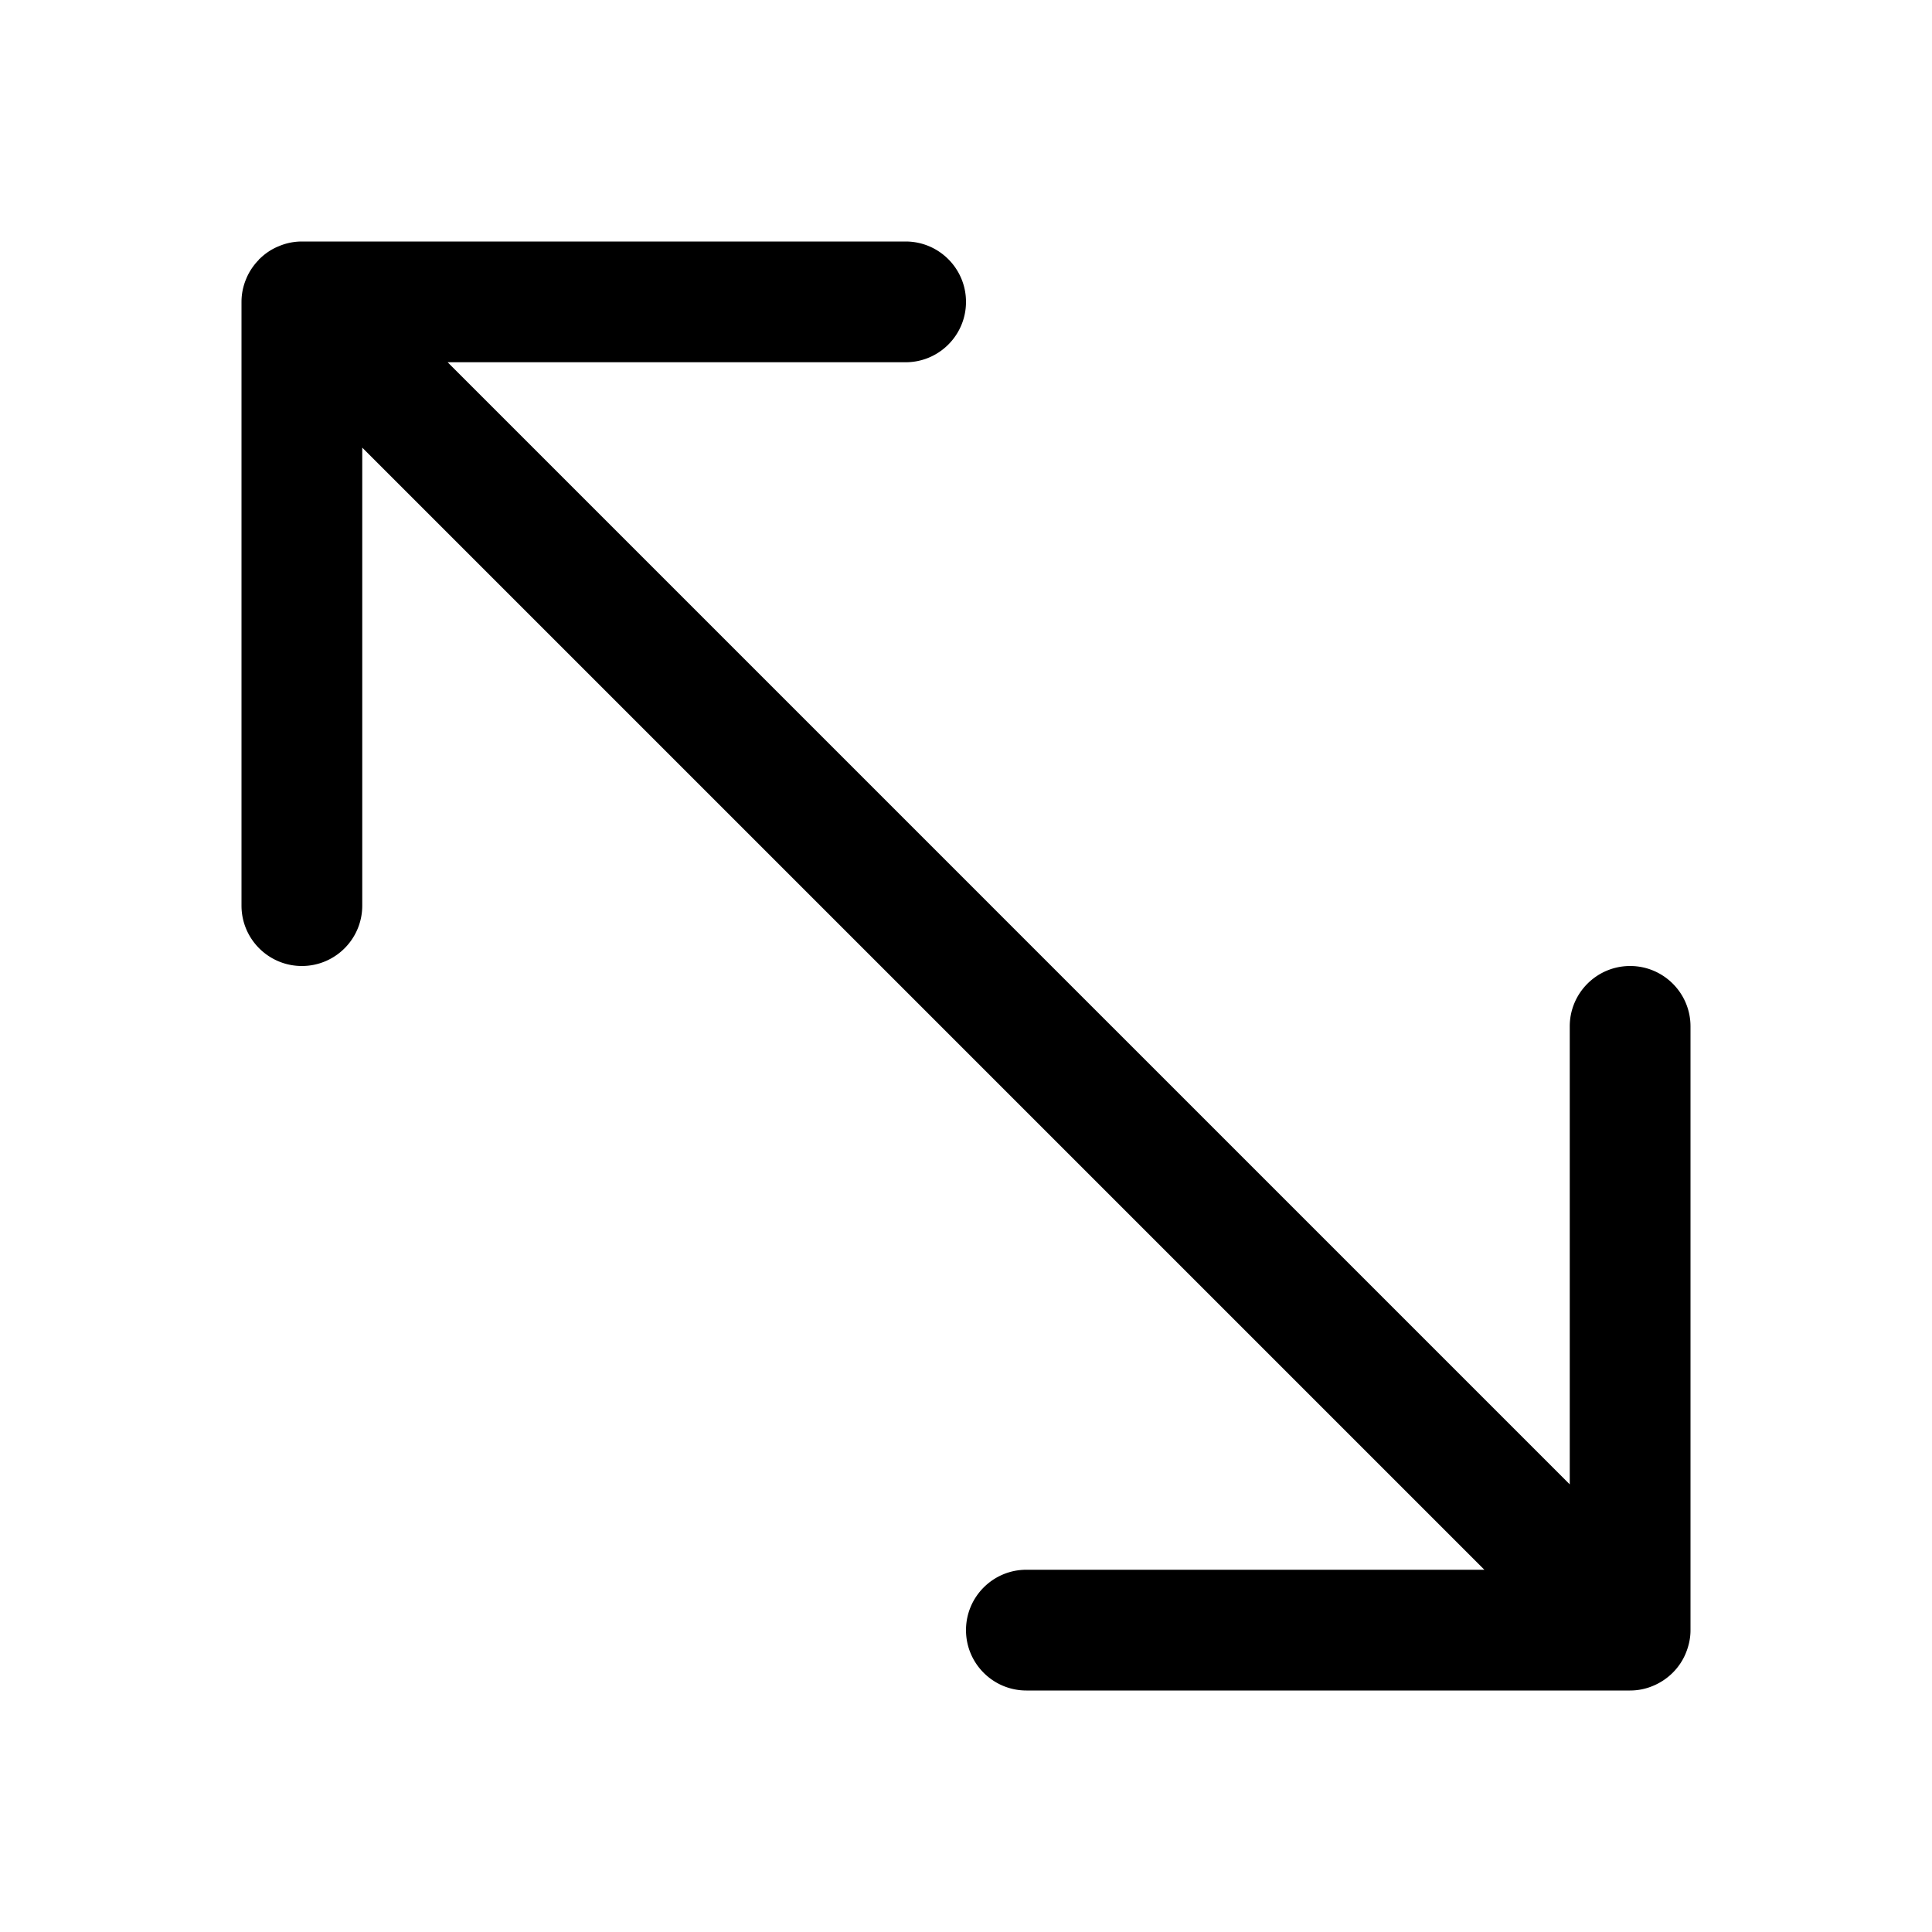 <svg width="64" height="64" viewBox="0 0 512 512" xmlns="http://www.w3.org/2000/svg"><path d="M64 240c0 8.832 7.168 16 16 16s16-7.168 16-16V118.624L393.376 416H272c-8.832 0-16 7.168-16 16s7.168 16 16 16h160c2.08 0 4.16-.416 6.112-1.248 3.904-1.632 7.04-4.736 8.64-8.64.8-1.952 1.248-4 1.248-6.048V272c0-8.832-7.168-16-16-16s-16 7.168-16 16v121.376L118.624 96H240c8.832 0 16-7.168 16-16s-7.168-16-16-16H80c-2.08 0-4.16.416-6.112 1.248-1.92.768-3.616 1.92-5.088 3.36-.032.032-.064.032-.128.064-.032.064-.064.16-.096.192-1.408 1.44-2.56 3.136-3.328 5.024A15.585 15.585 0 0 0 64 80v160z"/></svg>